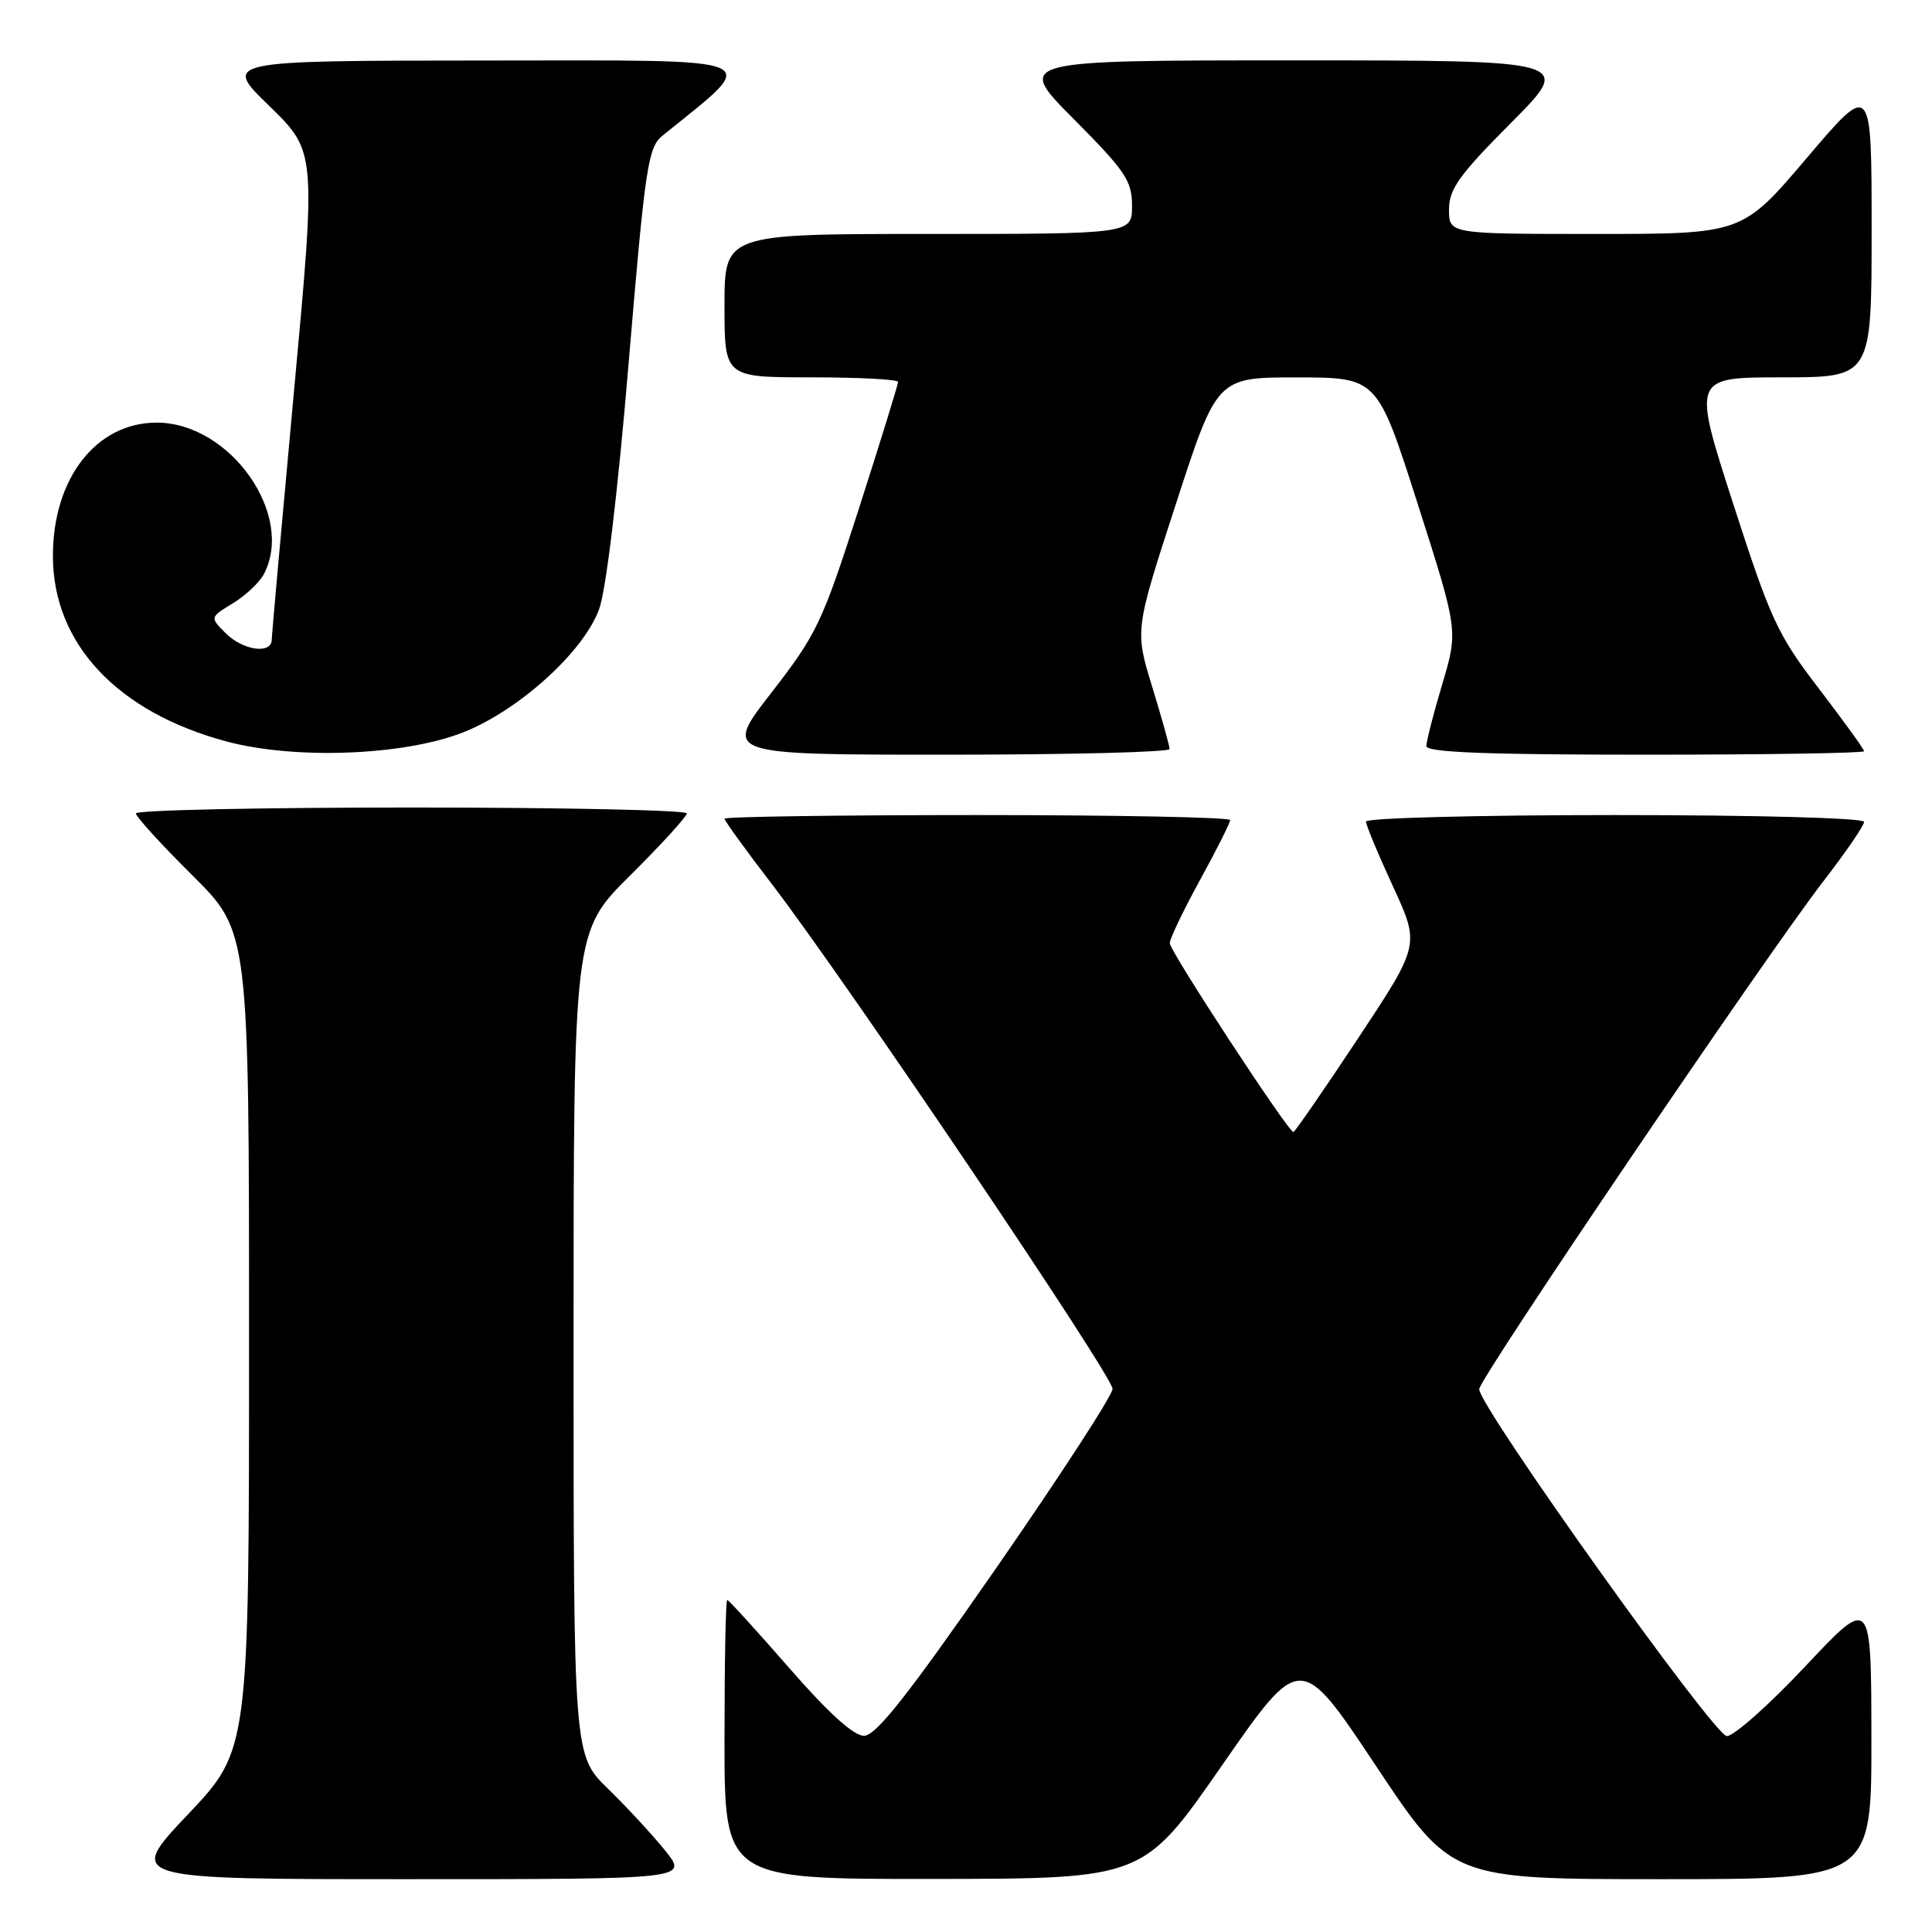 <?xml version="1.0" encoding="UTF-8" standalone="no"?>
<!DOCTYPE svg PUBLIC "-//W3C//DTD SVG 1.1//EN" "http://www.w3.org/Graphics/SVG/1.1/DTD/svg11.dtd" >
<svg xmlns="http://www.w3.org/2000/svg" xmlns:xlink="http://www.w3.org/1999/xlink" version="1.1" viewBox="0 0 256 256">
 <g >
 <path fill="currentColor"
d=" M 88.17 245.25 C 86.52 243.19 83.10 239.49 80.58 237.04 C 76.00 232.58 76.00 232.58 76.00 178.02 C 76.00 123.45 76.00 123.45 83.50 116.00 C 87.63 111.90 91.00 108.20 91.00 107.78 C 91.00 107.35 74.58 107.00 54.50 107.00 C 34.42 107.00 18.00 107.35 18.00 107.78 C 18.00 108.20 21.37 111.90 25.50 116.00 C 33.00 123.45 33.00 123.45 33.00 177.66 C 33.00 231.87 33.00 231.87 24.89 240.43 C 16.78 249.00 16.78 249.00 53.98 249.00 C 91.17 249.00 91.17 249.00 88.17 245.25 Z  M 161.91 233.94 C 172.32 218.95 172.32 218.95 182.31 233.97 C 192.30 249.00 192.30 249.00 220.15 249.00 C 248.00 249.00 248.00 249.00 247.97 230.25 C 247.95 211.50 247.95 211.50 239.22 220.79 C 234.43 225.89 229.74 230.06 228.81 230.04 C 227.13 230.00 196.00 186.40 196.00 184.07 C 196.00 182.69 234.00 126.62 241.60 116.78 C 244.57 112.94 247.00 109.39 247.00 108.90 C 247.00 108.39 232.80 108.00 214.00 108.00 C 195.85 108.00 181.00 108.39 181.00 108.86 C 181.00 109.33 182.61 113.20 184.58 117.46 C 188.15 125.20 188.15 125.20 179.94 137.60 C 175.42 144.42 171.57 150.00 171.38 150.00 C 170.70 150.00 155.00 126.03 155.00 124.98 C 155.00 124.39 156.80 120.63 159.00 116.62 C 161.20 112.61 163.00 109.03 163.00 108.66 C 163.00 108.30 147.93 108.00 129.50 108.00 C 111.07 108.00 96.00 108.22 96.00 108.48 C 96.00 108.75 98.85 112.69 102.34 117.23 C 112.02 129.86 147.42 182.30 147.42 184.03 C 147.43 184.86 140.48 195.55 132.00 207.78 C 120.24 224.71 116.07 230.00 114.48 230.00 C 113.10 230.00 109.74 226.95 104.56 221.00 C 100.24 216.05 96.55 212.00 96.36 212.00 C 96.16 212.00 96.00 220.32 96.00 230.50 C 96.00 249.00 96.00 249.00 123.75 248.97 C 151.50 248.94 151.50 248.94 161.91 233.94 Z  M 61.25 97.09 C 68.65 94.22 77.34 86.38 79.39 80.71 C 80.31 78.18 81.87 65.20 83.30 48.09 C 85.49 22.04 85.86 19.53 87.78 17.98 C 100.94 7.32 102.54 8.00 64.39 8.02 C 29.50 8.04 29.50 8.04 35.70 14.06 C 41.89 20.09 41.89 20.09 38.96 51.79 C 37.35 69.23 36.02 84.06 36.01 84.75 C 35.99 86.73 32.20 86.20 29.90 83.90 C 27.80 81.80 27.80 81.80 30.84 79.95 C 32.51 78.94 34.35 77.21 34.94 76.12 C 39.14 68.26 30.50 56.00 20.76 56.00 C 12.74 56.00 6.99 63.41 7.01 73.71 C 7.03 85.27 15.51 94.34 29.95 98.23 C 39.00 100.67 53.36 100.14 61.25 97.09 Z  M 154.98 99.25 C 154.98 98.84 153.93 95.12 152.67 91.00 C 150.37 83.50 150.37 83.50 155.82 66.75 C 161.26 50.00 161.26 50.00 171.88 50.01 C 182.50 50.02 182.50 50.02 187.86 66.79 C 193.22 83.56 193.22 83.56 191.11 90.64 C 189.95 94.53 189.00 98.23 189.00 98.86 C 189.00 99.69 196.93 100.00 218.00 100.00 C 233.95 100.00 247.00 99.79 247.00 99.54 C 247.00 99.28 244.31 95.56 241.03 91.27 C 235.53 84.10 234.62 82.12 229.65 66.73 C 224.25 50.00 224.25 50.00 236.12 50.00 C 248.00 50.00 248.00 50.00 248.00 30.41 C 248.00 10.82 248.00 10.82 239.43 20.91 C 230.86 31.00 230.86 31.00 211.43 31.00 C 192.00 31.00 192.00 31.00 192.00 27.77 C 192.00 25.06 193.33 23.20 200.23 16.27 C 208.46 8.00 208.46 8.00 171.50 8.00 C 134.55 8.00 134.55 8.00 142.27 15.77 C 149.14 22.68 150.00 23.96 150.00 27.27 C 150.00 31.00 150.00 31.00 123.00 31.00 C 96.00 31.00 96.00 31.00 96.00 40.50 C 96.00 50.00 96.00 50.00 107.50 50.00 C 113.83 50.00 119.00 50.27 119.00 50.61 C 119.00 50.94 116.67 58.48 113.82 67.36 C 108.96 82.49 108.24 84.01 102.24 91.75 C 95.83 100.00 95.83 100.00 125.42 100.00 C 141.69 100.00 154.99 99.66 154.98 99.25 Z "/>
</g>
</svg>